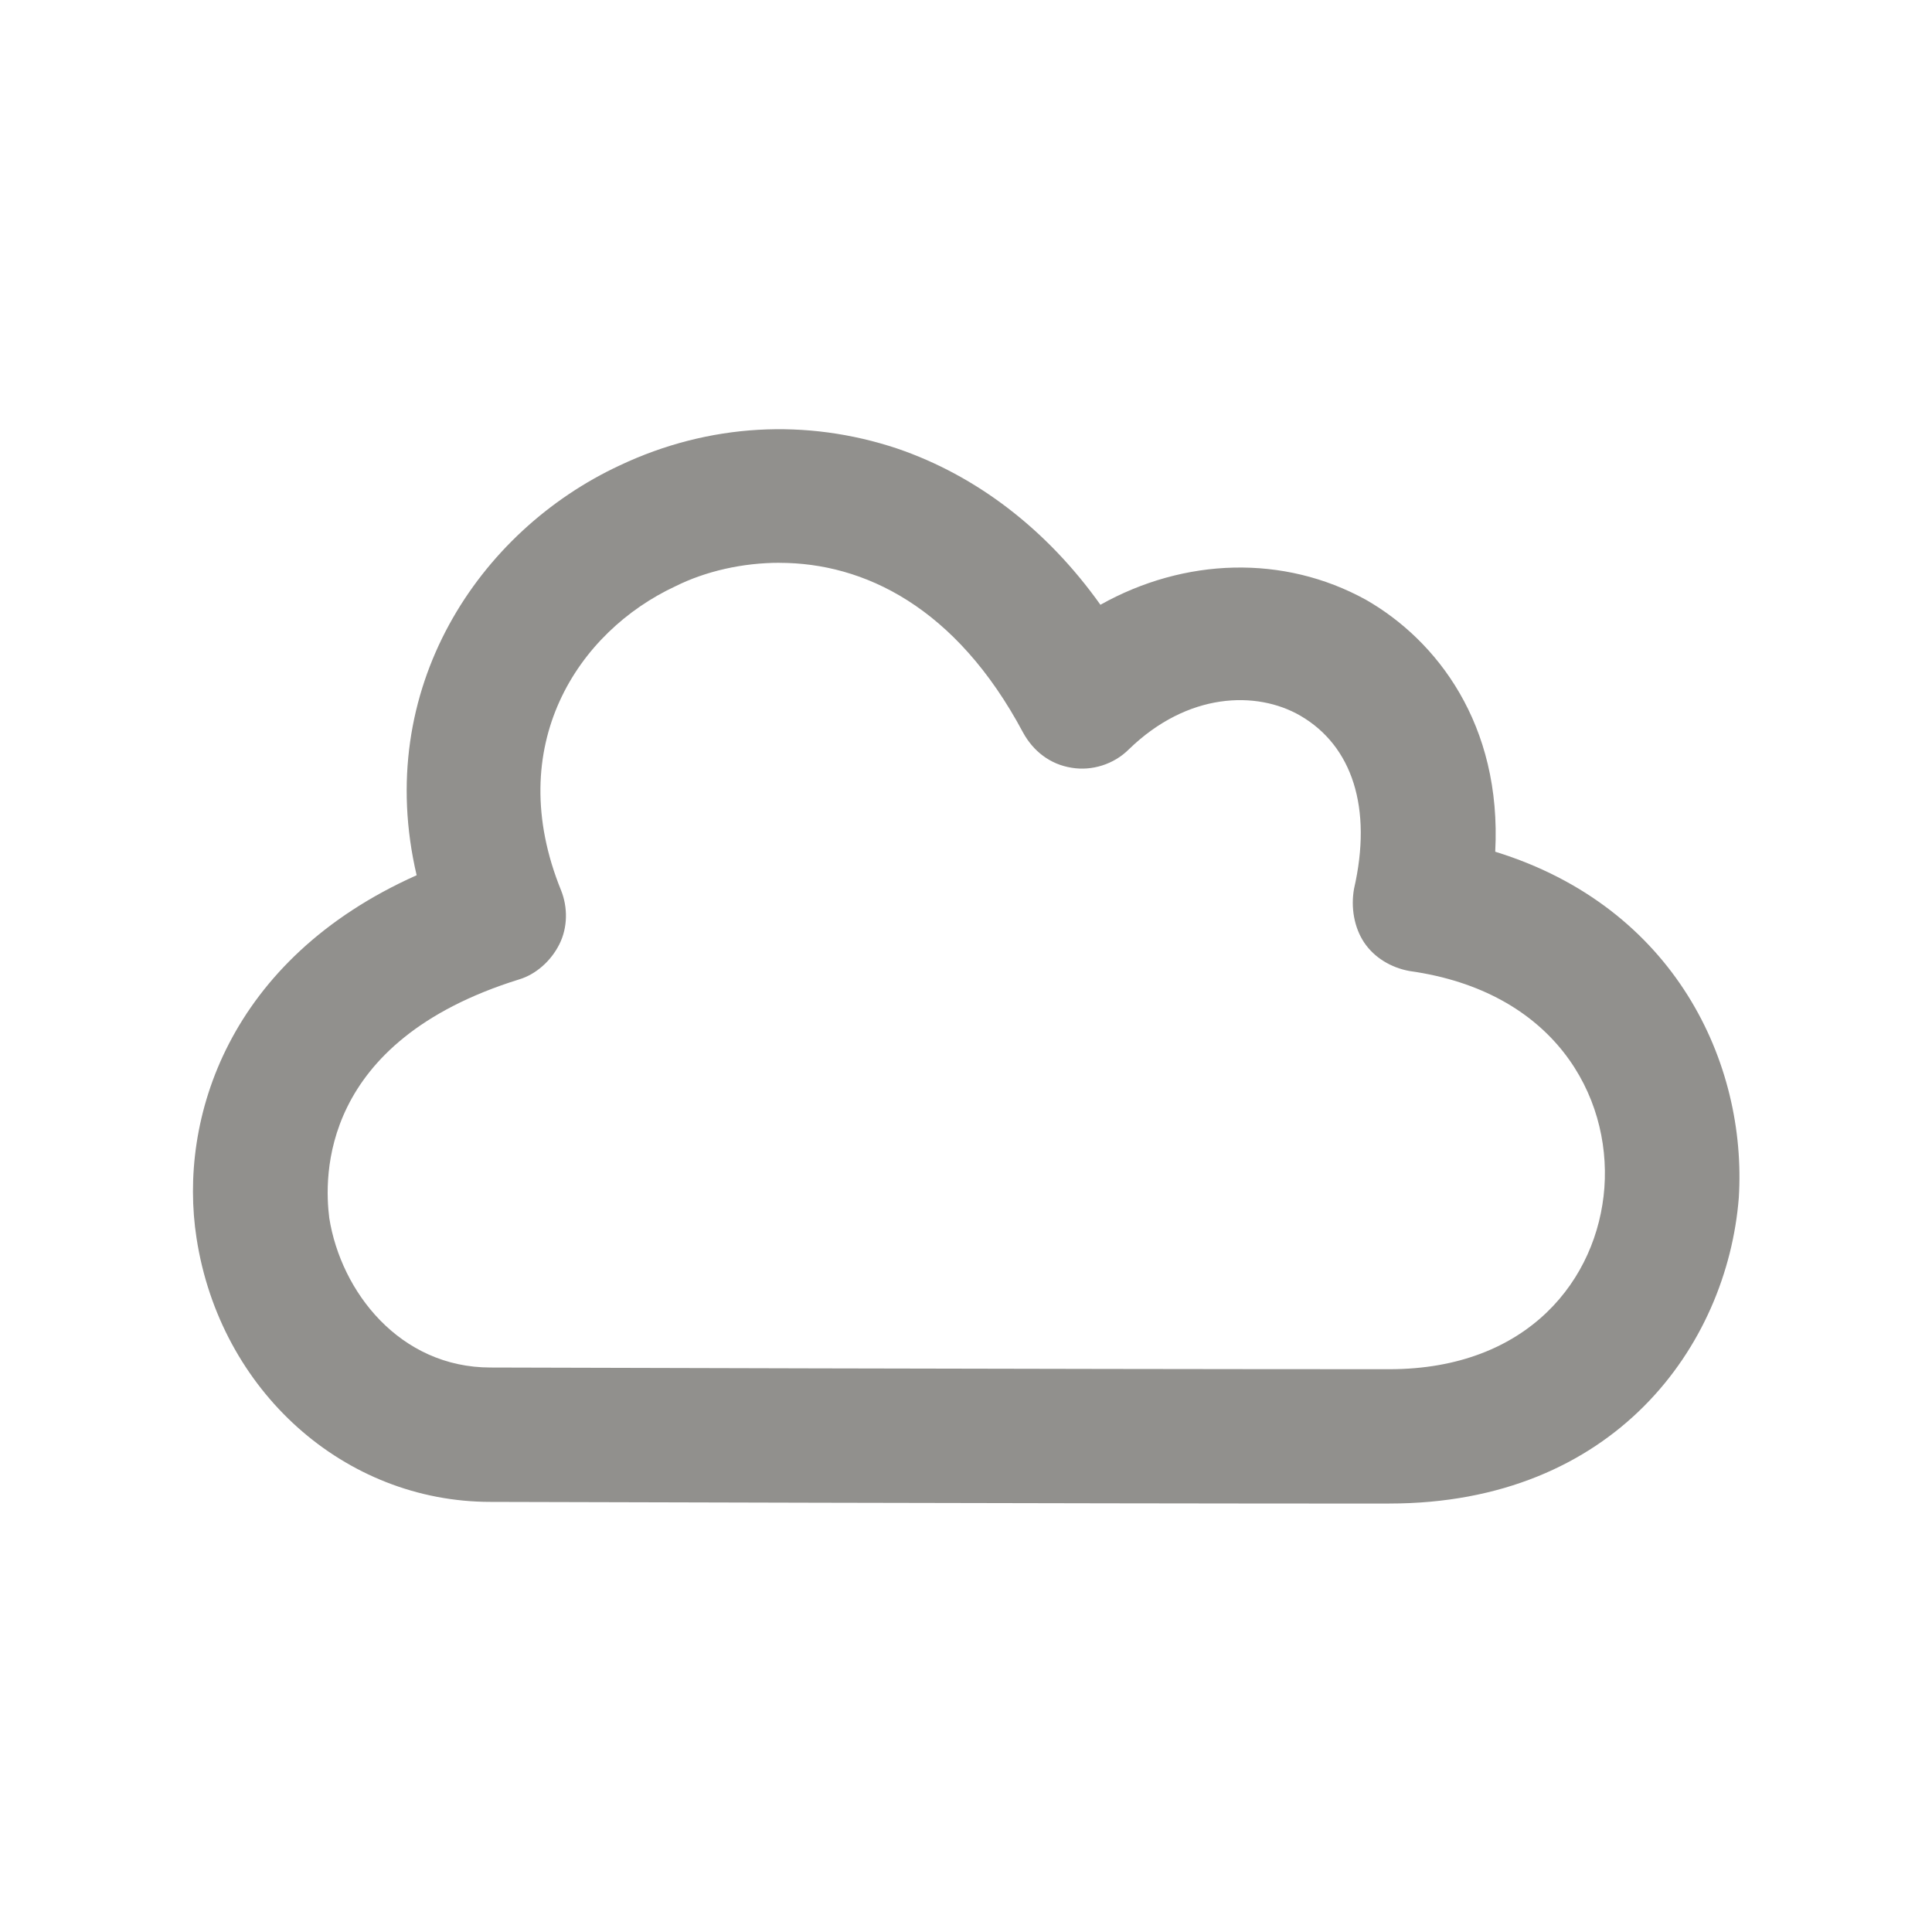 <!-- Generated by IcoMoon.io -->
<svg version="1.1" xmlns="http://www.w3.org/2000/svg" width="40" height="40" viewBox="0 0 40 40">
<title>di-cloud</title>
<path fill="#91908d" d="M28.765 31.13c-6.957 0-18.4-0.035-18.609-0.035-3.026 0-5.6-2.296-6.087-5.461-0.383-2.47 0.661-5.774 4.557-7.513-0.904-3.861 1.287-7.13 4.209-8.487 1.843-0.87 3.861-0.974 5.739-0.348 1.635 0.557 3.096 1.67 4.209 3.235 1.739-0.974 3.791-1.043 5.496-0.104 1.461 0.835 2.817 2.574 2.678 5.217 3.722 1.148 5.217 4.383 5.043 7.165-0.243 3.061-2.574 6.33-7.235 6.33zM16.139 11.652c-0.765 0-1.53 0.174-2.157 0.487-2.017 0.939-3.583 3.304-2.365 6.296 0.139 0.348 0.139 0.765-0.035 1.113s-0.487 0.626-0.835 0.73c-4.139 1.287-4.035 4.104-3.93 4.939 0.243 1.53 1.461 3.096 3.339 3.096 0 0 0 0 0 0 0.104 0 11.617 0.035 18.609 0.035 2.887 0 4.313-1.878 4.452-3.757 0.139-1.913-1.043-4.070-4.035-4.487-0.383-0.070-0.73-0.278-0.939-0.591s-0.278-0.73-0.209-1.113c0.383-1.67-0.035-2.957-1.113-3.583-0.904-0.522-2.33-0.487-3.548 0.696-0.313 0.313-0.765 0.452-1.183 0.383-0.452-0.070-0.8-0.348-1.009-0.73-1.391-2.609-3.304-3.513-5.043-3.513z"></path>
</svg>

